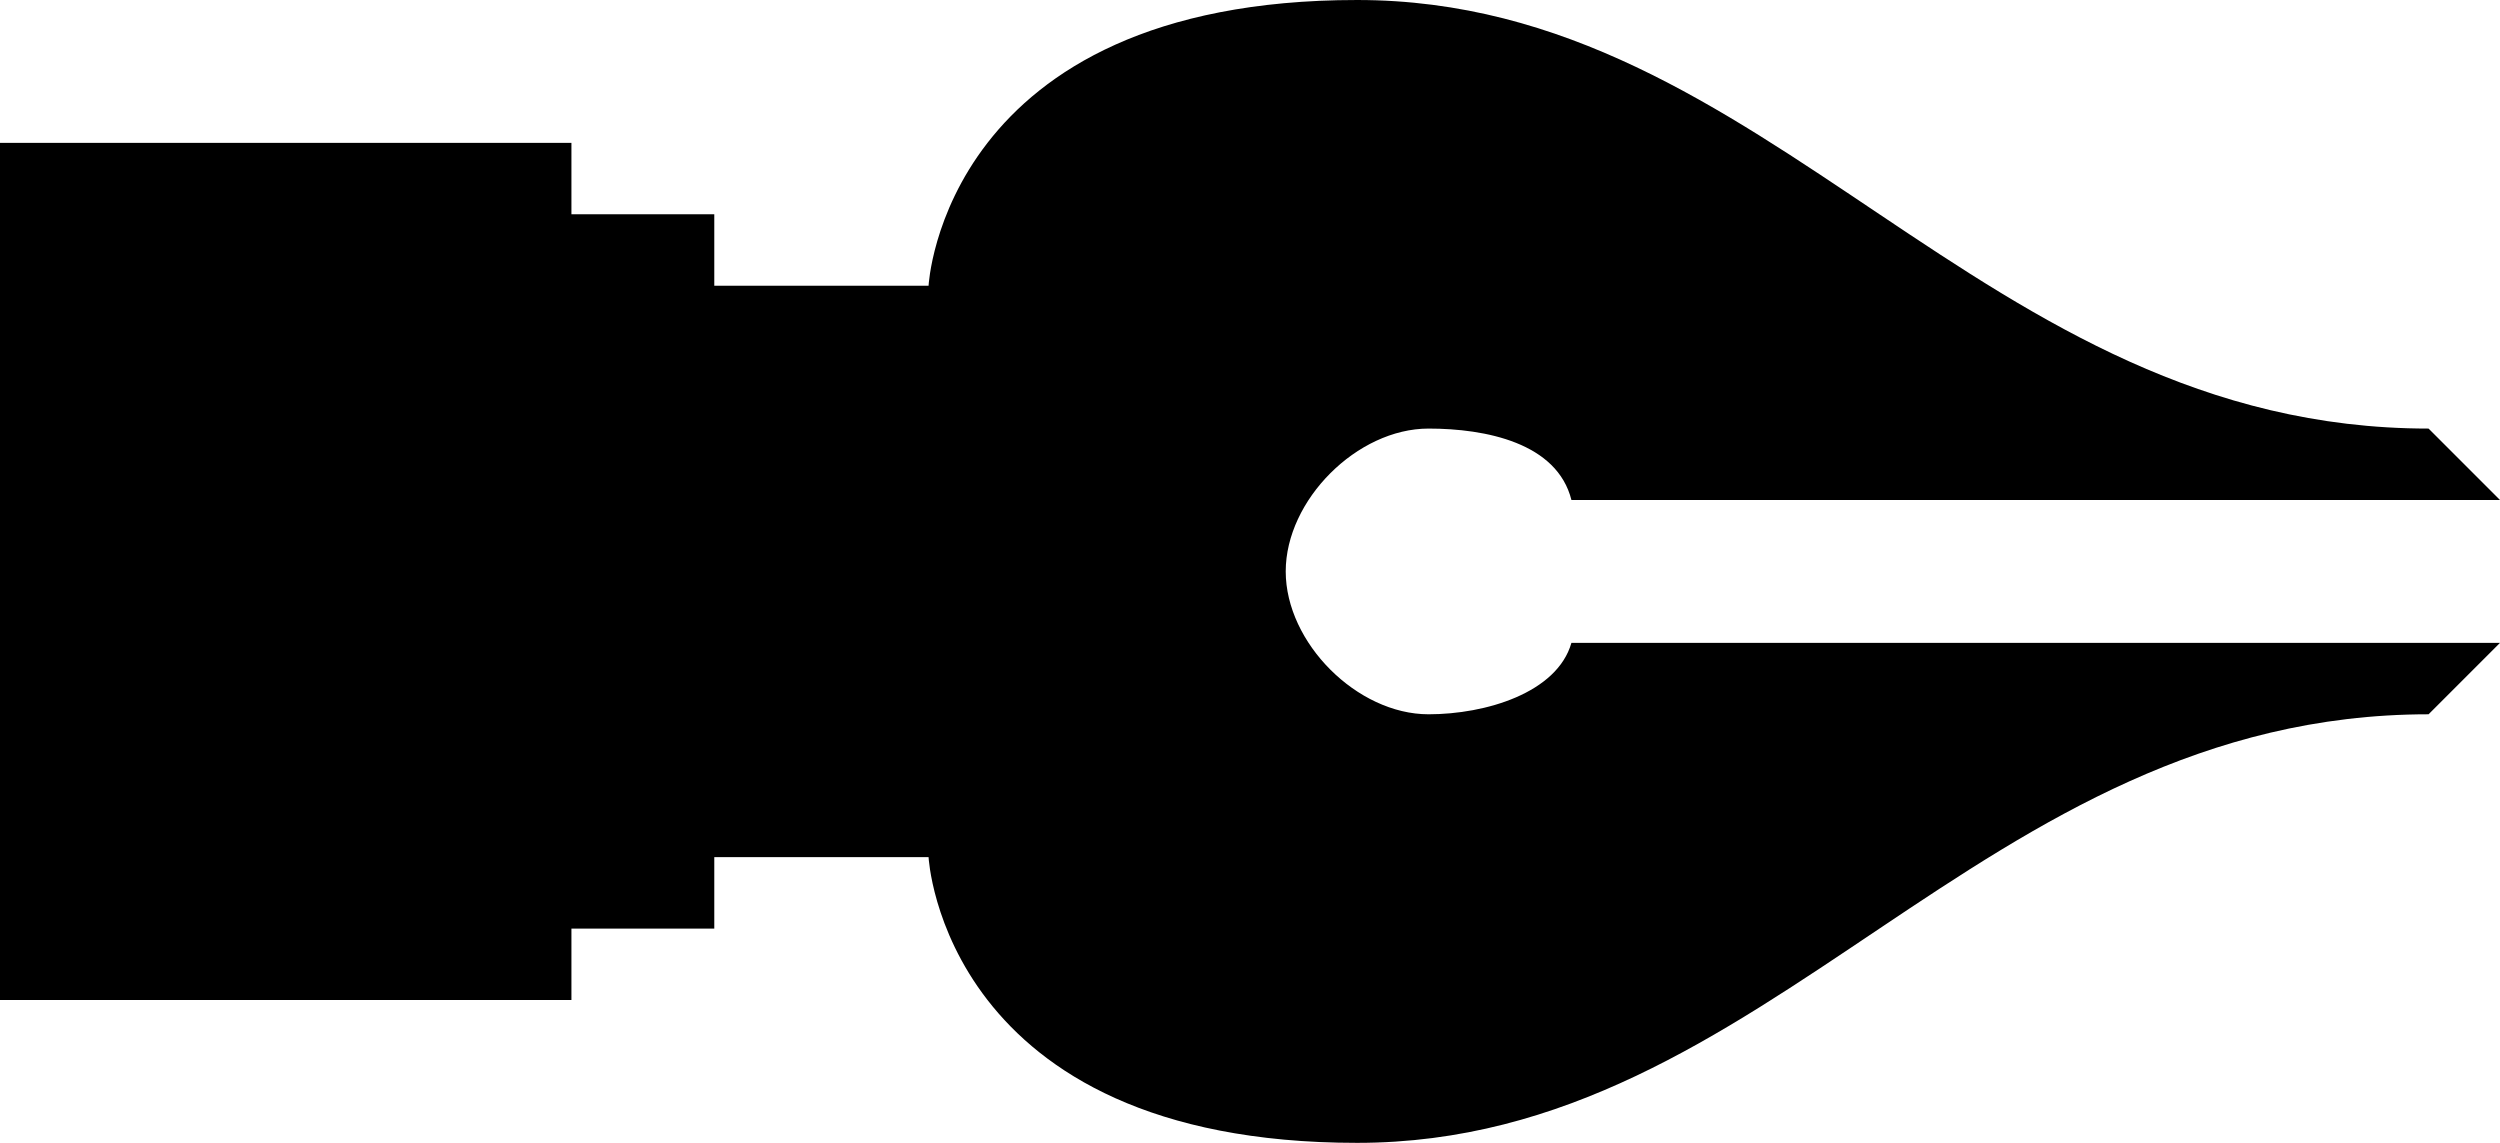 <?xml version="1.0" encoding="utf-8"?>
<!-- Generator: Adobe Illustrator 19.1.0, SVG Export Plug-In . SVG Version: 6.00 Build 0)  -->
<!DOCTYPE svg PUBLIC "-//W3C//DTD SVG 1.1//EN" "http://www.w3.org/Graphics/SVG/1.1/DTD/svg11.dtd">
<svg version="1.1" id="Calque_1" xmlns="http://www.w3.org/2000/svg" xmlns:xlink="http://www.w3.org/1999/xlink" x="0px" y="0px"
	 viewBox="-541 555 35 16" enable-background="new -541 555 35 16" xml:space="preserve">
<path d="M-528,559h-3v-1h-2v-1h-8v12h8v-1h2v-1h3c0,0,0.2,4,6,4c5.8,0,8.7-6,15-6l1-1l0,0h-13c-0.2,0.7-1.2,1-2,1c-1,0-2-1-2-2
	s1-2,2-2c0.8,0,1.8,0.2,2,1h13l0,0l-1-1c-6.3,0-9.2-6-15-6C-527.8,555-528,559-528,559z"/>
</svg>
